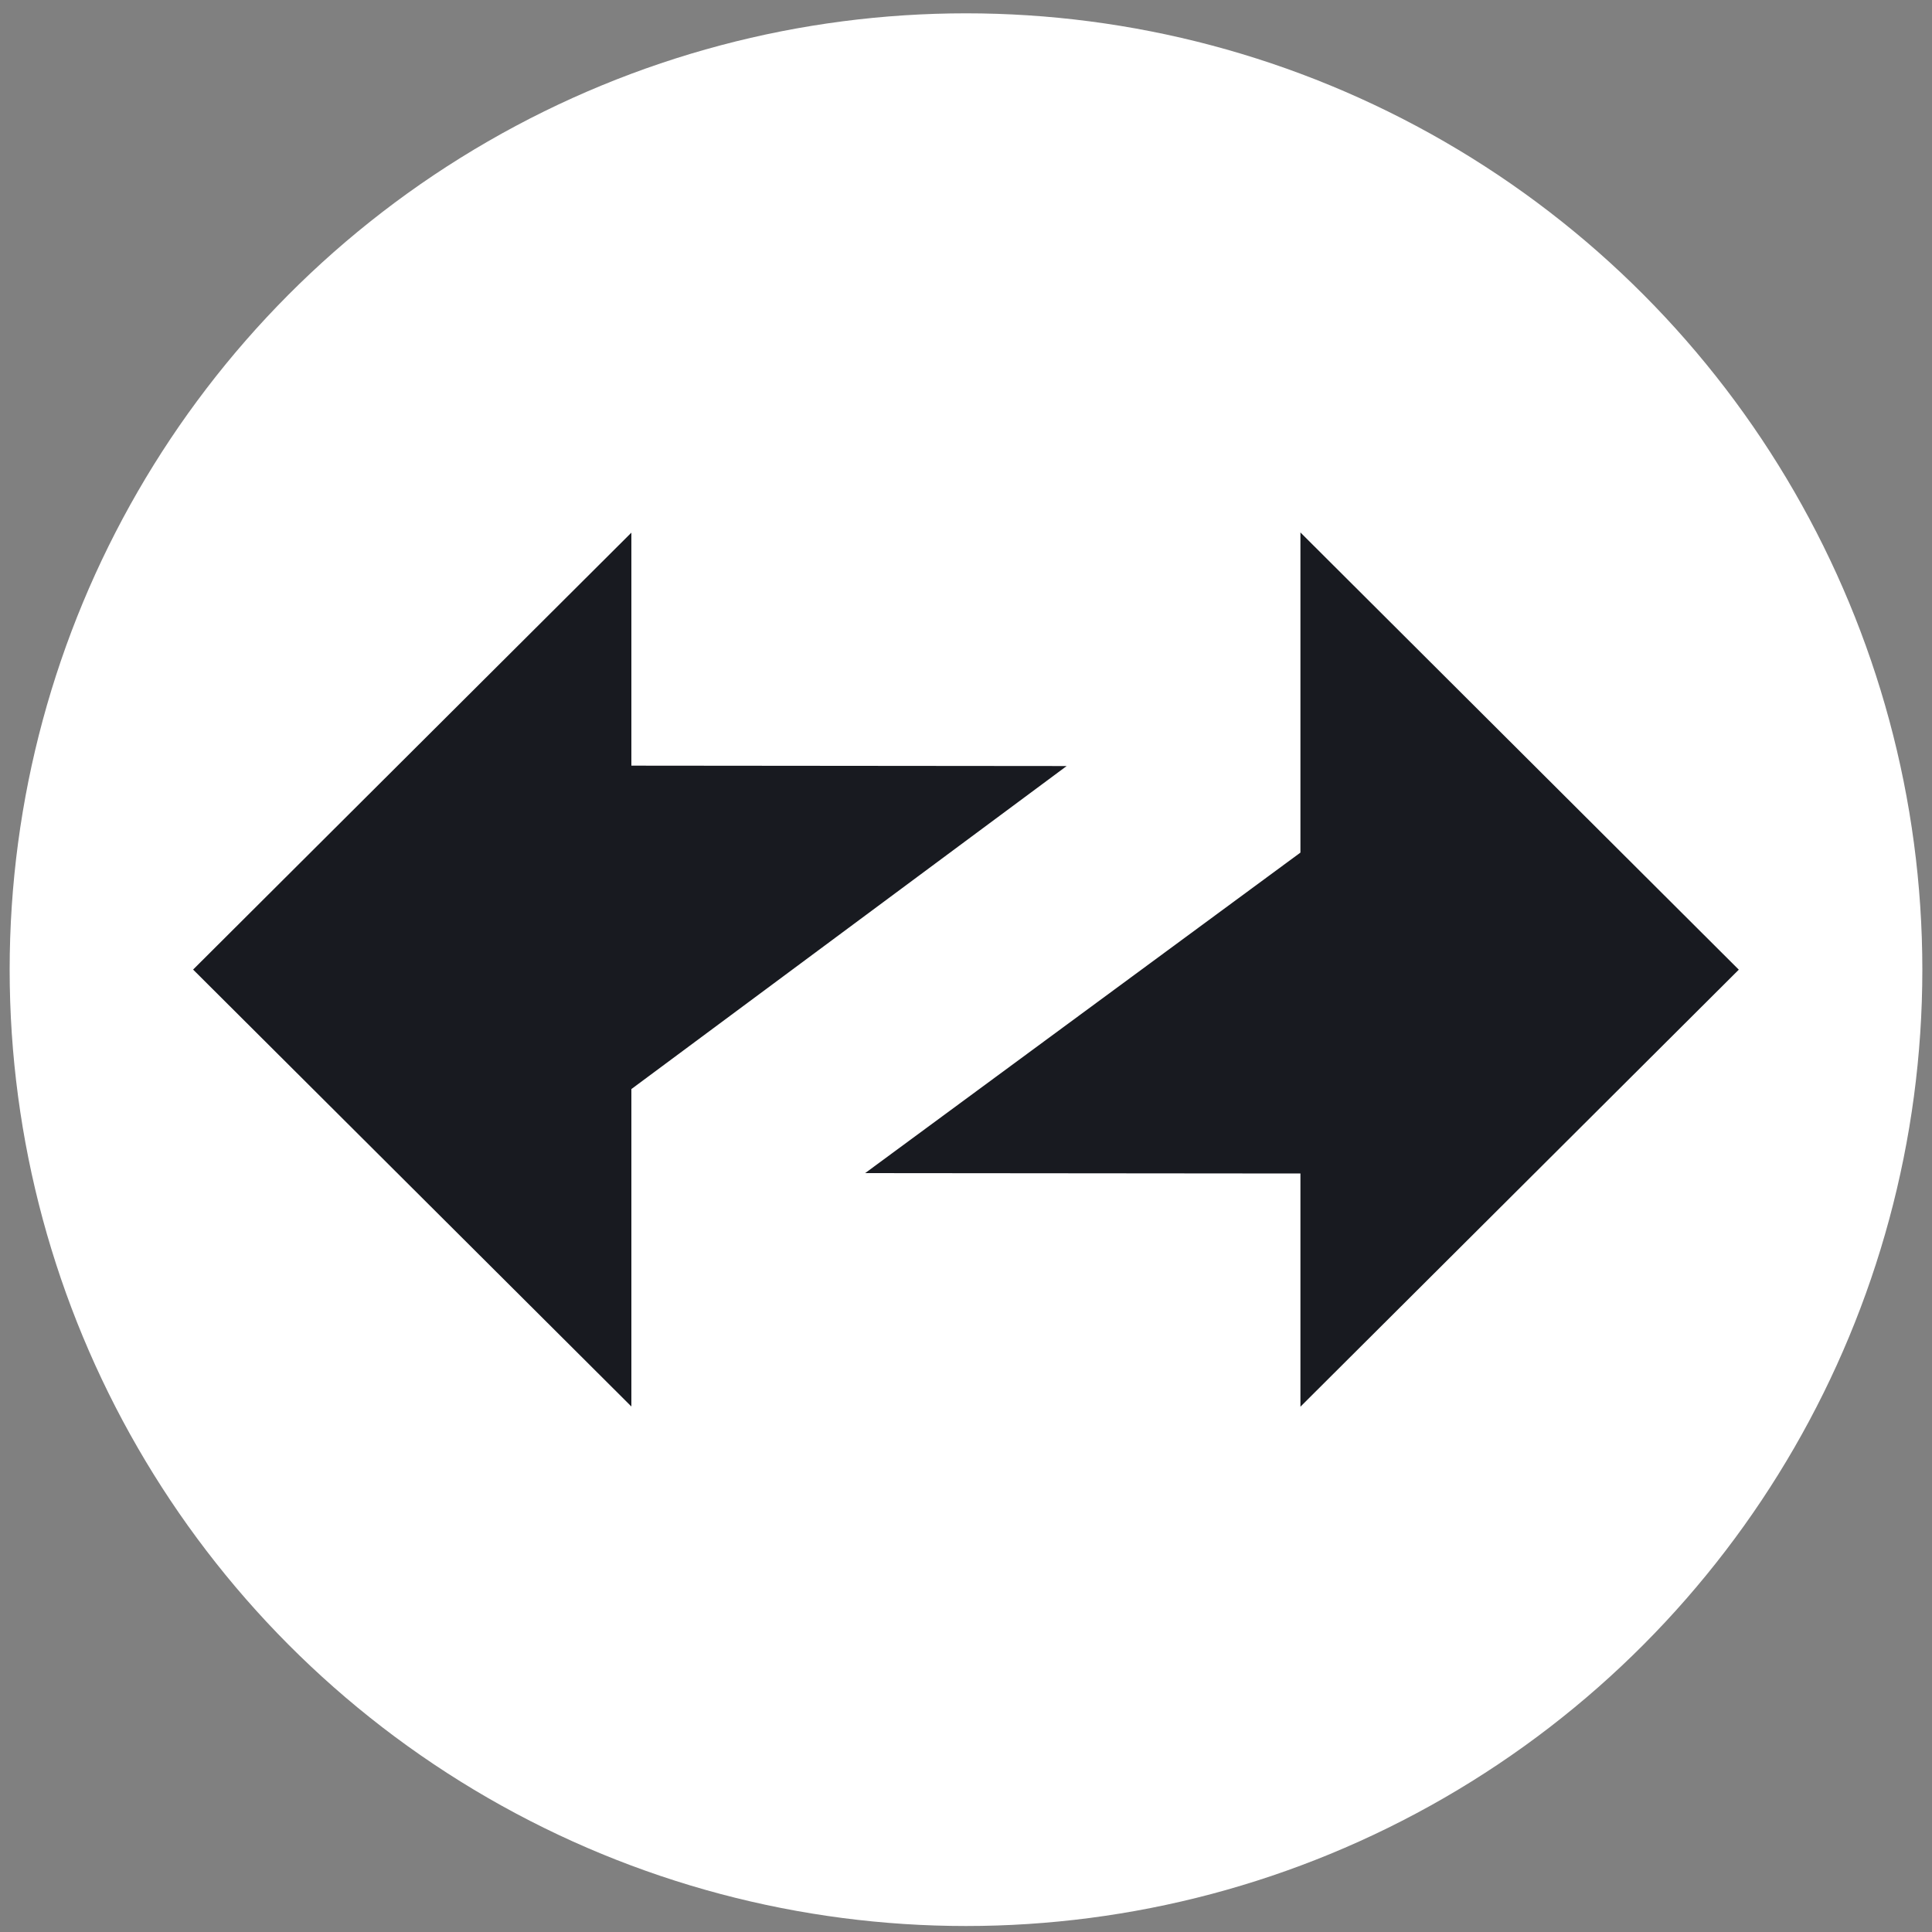 <svg id="Layer_1" xmlns="http://www.w3.org/2000/svg" viewBox="0 0 100 100" width="18" height="18">
<rect x="0" y="0" width="100" height="100" fill="#808080" stroke="none"/>
<defs>
<style>.cls-1{fill:#fff;}.cls-2{fill:#181a20;fill-rule:evenodd;}</style>
</defs>
<circle class="cls-1" cx="50" cy="50.19" r="49.5"/>
<path class="cls-2" d="m90,50.19l-22.69-22.63v16.57l-22.53,16.59,22.53.02v12.07l22.69-22.62Z"/>
<path class="cls-2" d="m9.99,50.18l22.69,22.62v-16.43l22.53-16.72-22.53-.02v-12.06l-22.69,22.62Z"/>
</svg>